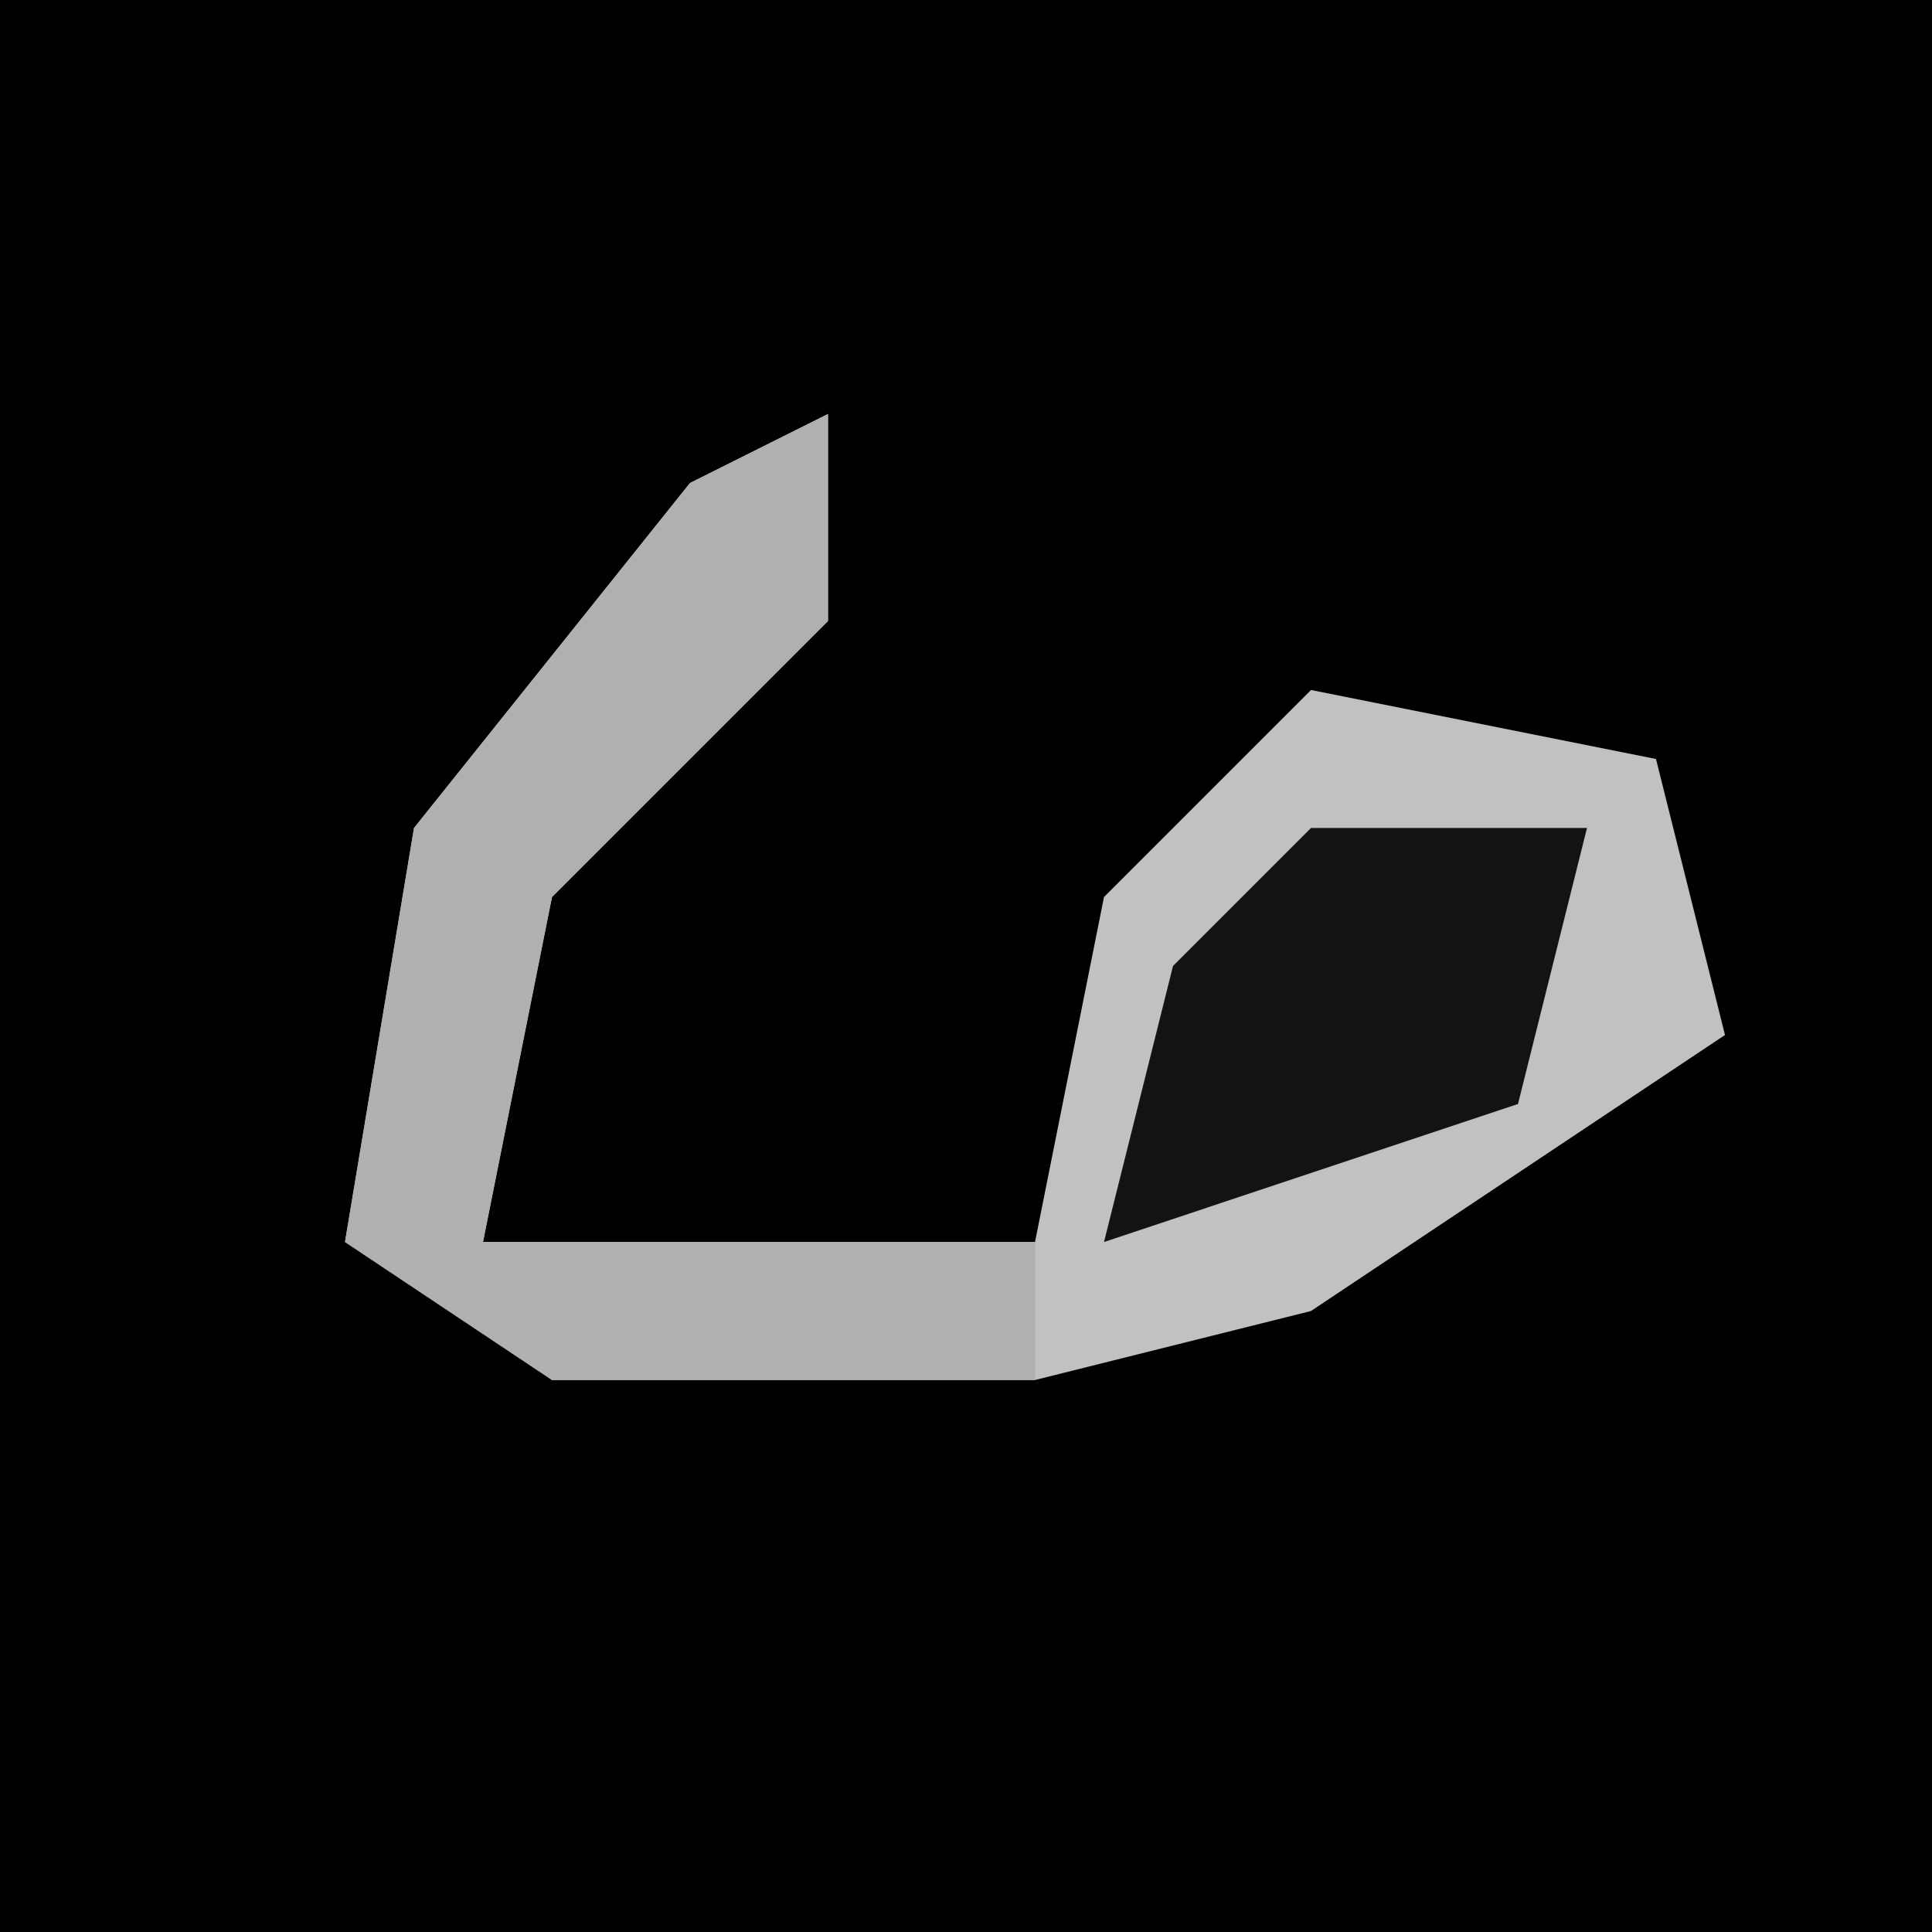 <?xml version="1.0" encoding="UTF-8"?>
<svg version="1.1" xmlns="http://www.w3.org/2000/svg" width="28" height="28">
<path d="M0,0 L28,0 L28,28 L0,28 Z " fill="#010101" transform="translate(0,0)"/>
<path d="M0,0 L0,3 L-4,7 L-5,12 L3,12 L4,7 L7,4 L12,5 L13,9 L7,13 L3,14 L-4,14 L-7,12 L-6,6 L-2,1 Z " fill="#C1C1C1" transform="translate(12,6)"/>
<path d="M0,0 L0,3 L-4,7 L-5,12 L3,12 L3,14 L-4,14 L-7,12 L-6,6 L-2,1 Z " fill="#B0B0B0" transform="translate(12,6)"/>
<path d="M0,0 L4,0 L3,4 L-3,6 L-2,2 Z " fill="#131313" transform="translate(19,12)"/>
</svg>

